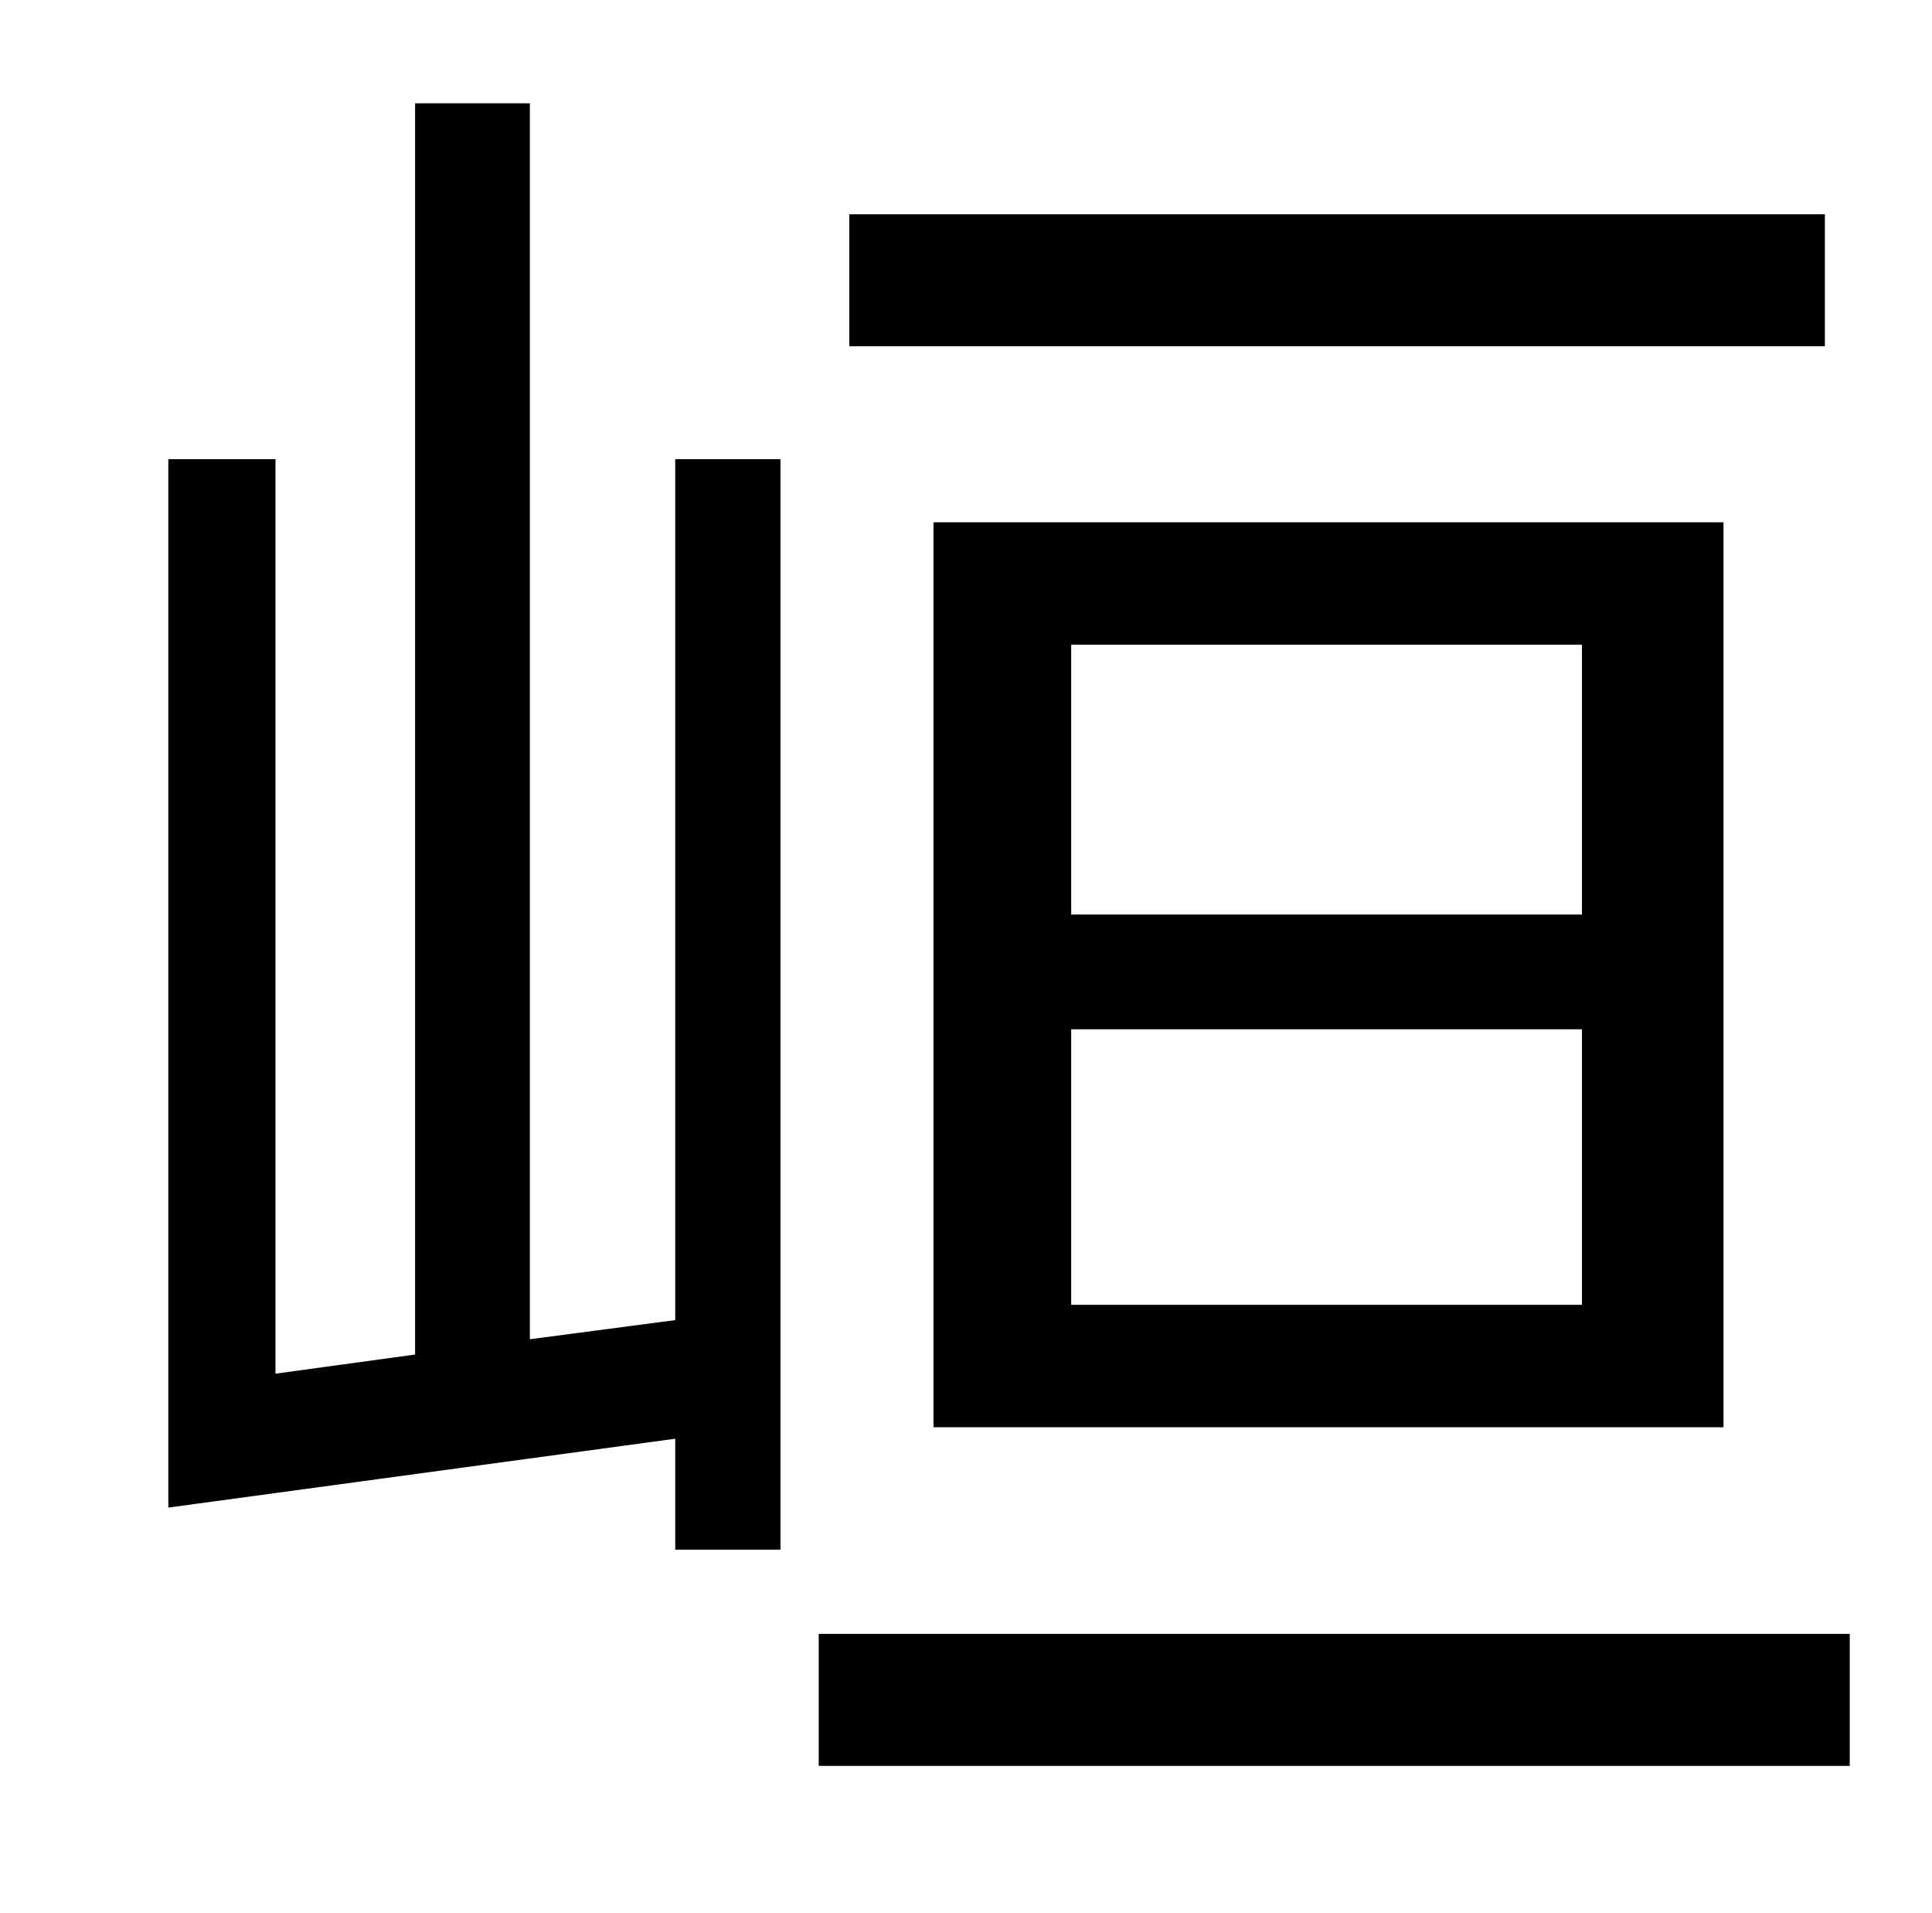 <?xml version="1.0" standalone="no"?>
<!DOCTYPE svg PUBLIC "-//W3C//DTD SVG 1.1//EN" "http://www.w3.org/Graphics/SVG/1.1/DTD/svg11.dtd" >
<svg xmlns="http://www.w3.org/2000/svg" xmlns:xlink="http://www.w3.org/1999/xlink" version="1.1" viewBox="-10 0 1010 1000">
   <path fill="currentColor"
d="M944 112v69h-510v-69h510zM550 538v144h267v-144h-267zM550 337v141h267v-141h-267zM891 746h-413v-473h413v473zM343 690v-450h55v570h-55v-58l-265 36v-548h56v478l73 -10v-654h60v646zM418 854h539v69h-539v-69z" />
</svg>
